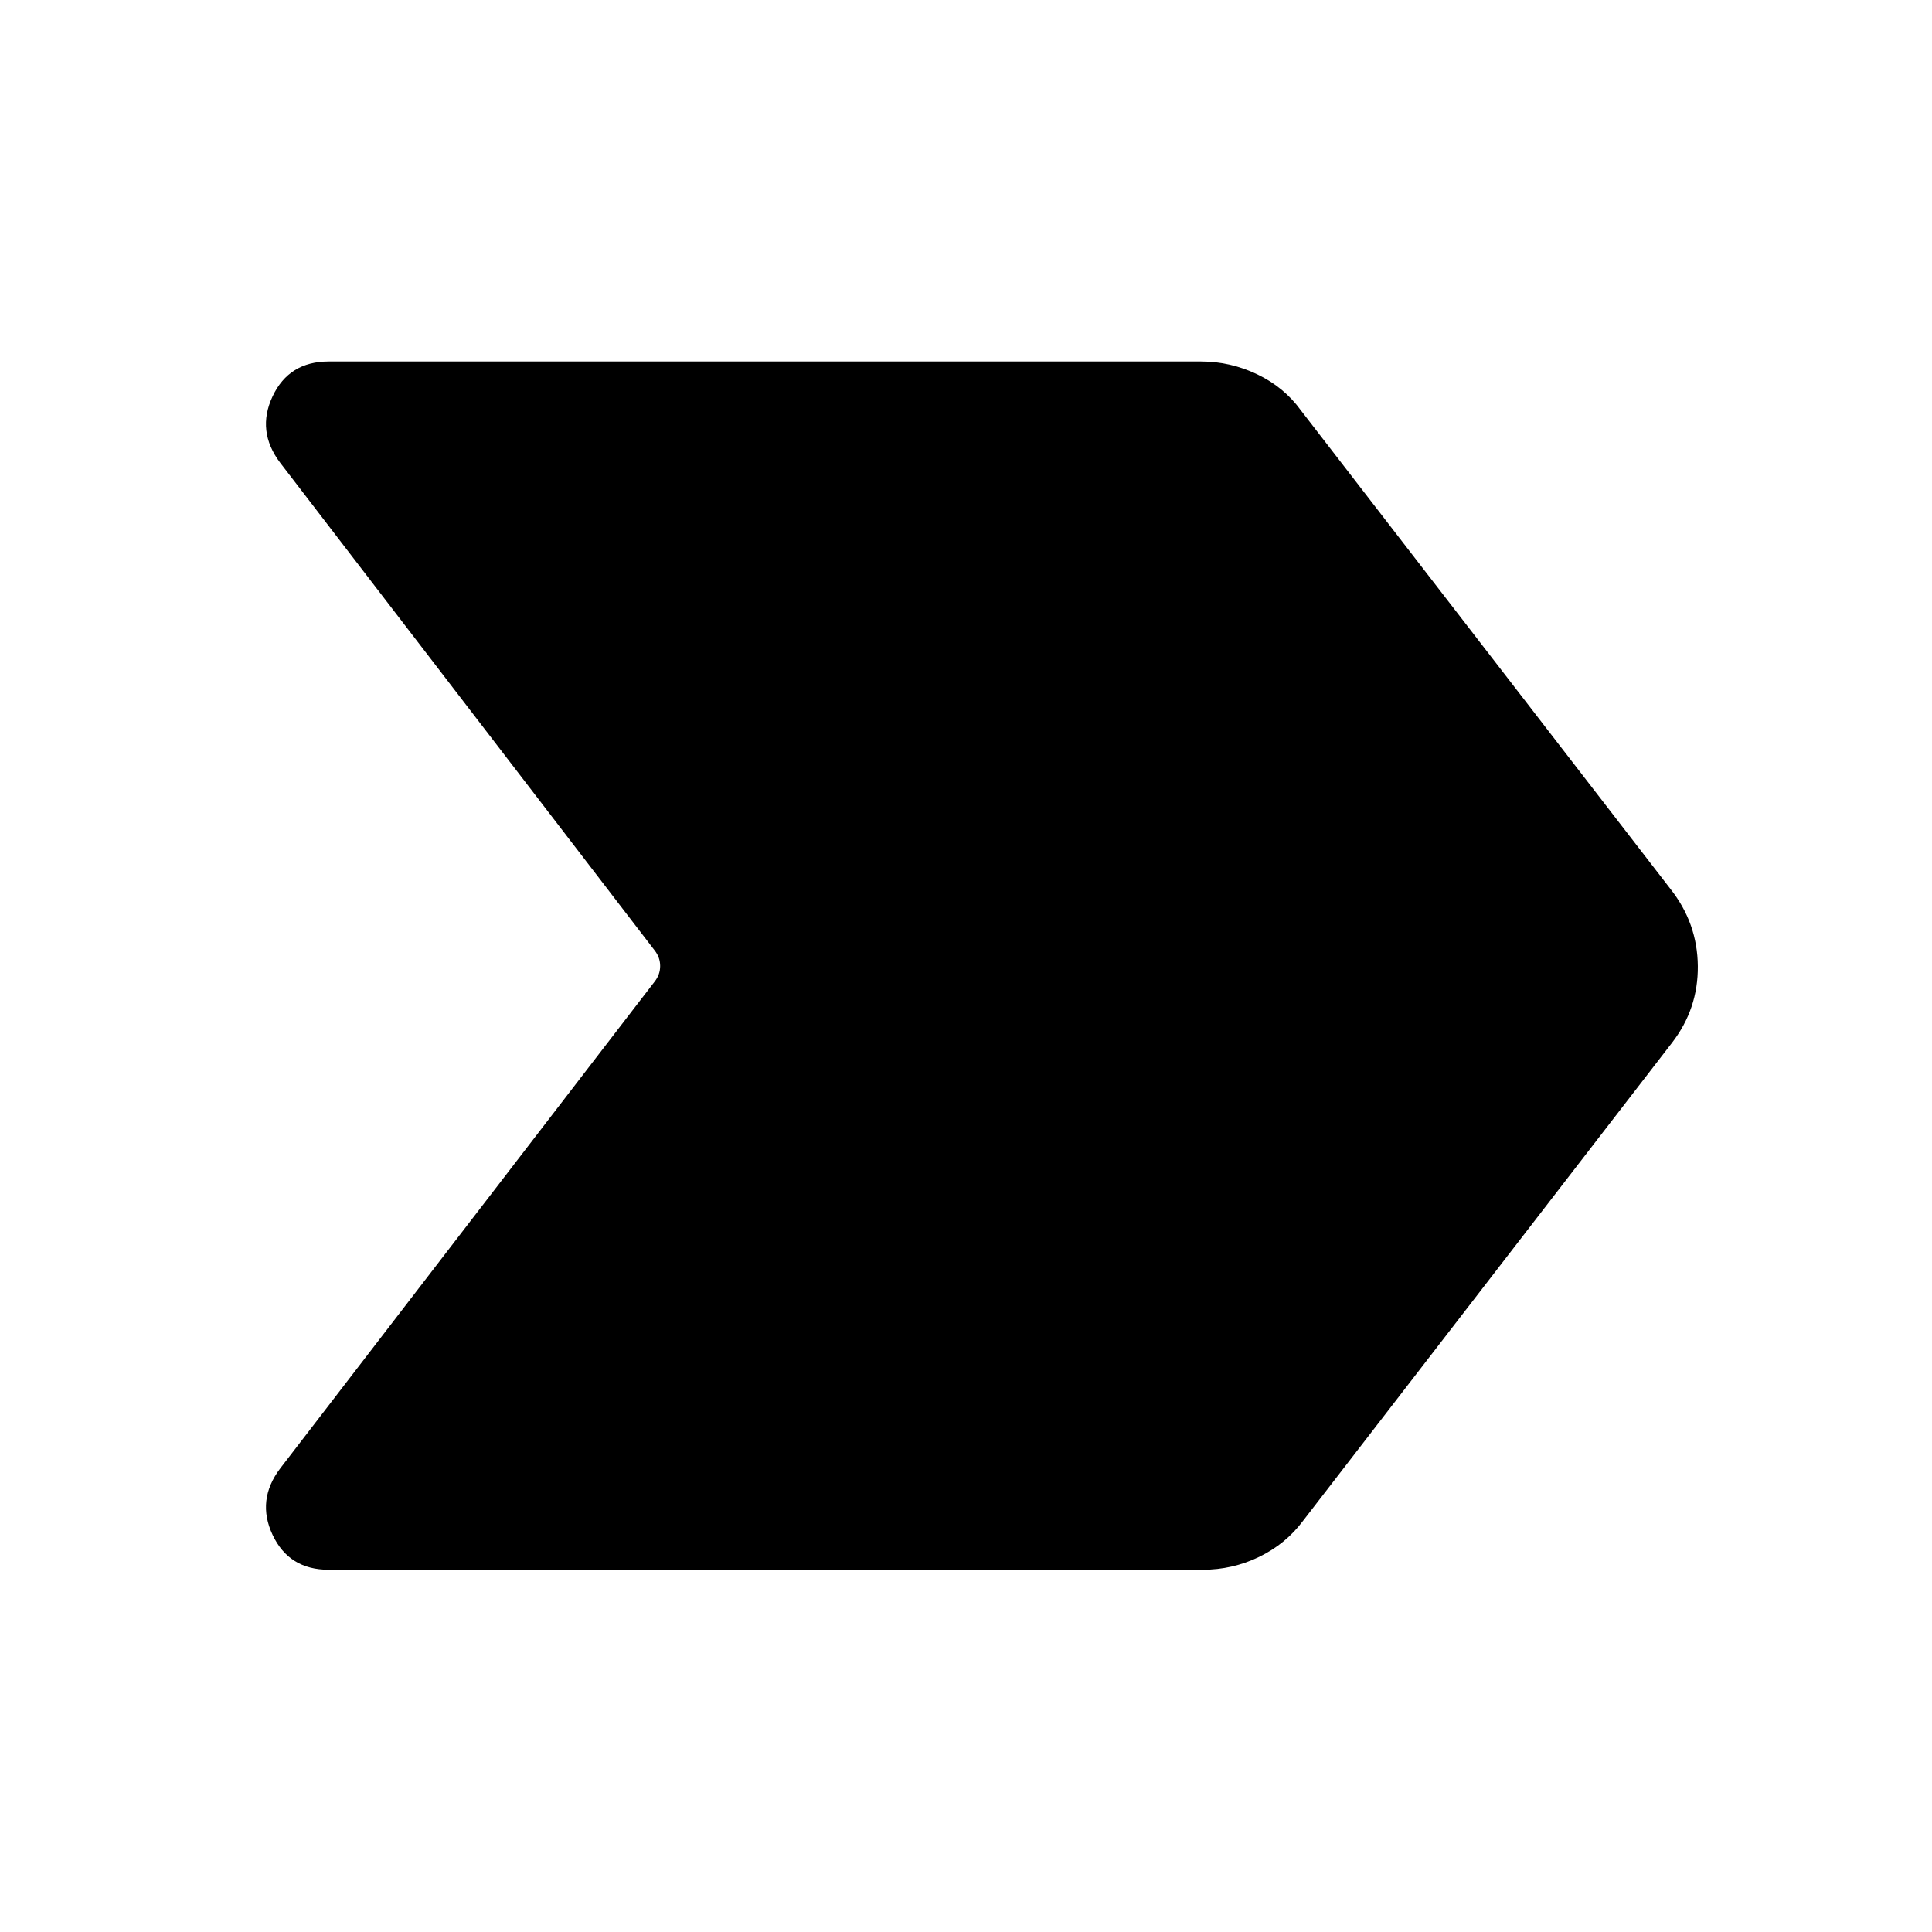 <svg xmlns="http://www.w3.org/2000/svg" viewBox="0 -960 960 960" width="32" height="32"><path d="M597.64-180H163.33q-19.71 0-27.87-17.31-8.15-17.31 3.8-33.08l186.07-241.92q2.7-3.46 2.7-7.69t-2.7-7.69L139.26-730q-11.95-15.77-3.8-33.08 8.16-17.3 27.87-17.3h433.52q14.51 0 27.88 6.39 13.37 6.4 21.73 17.97L830.1-518.2q13.33 16.89 13.54 38.2.2 21.31-12.87 38.2L647.51-204.36q-8.61 11.56-21.86 17.96-13.24 6.4-28.01 6.4Z"/></svg>